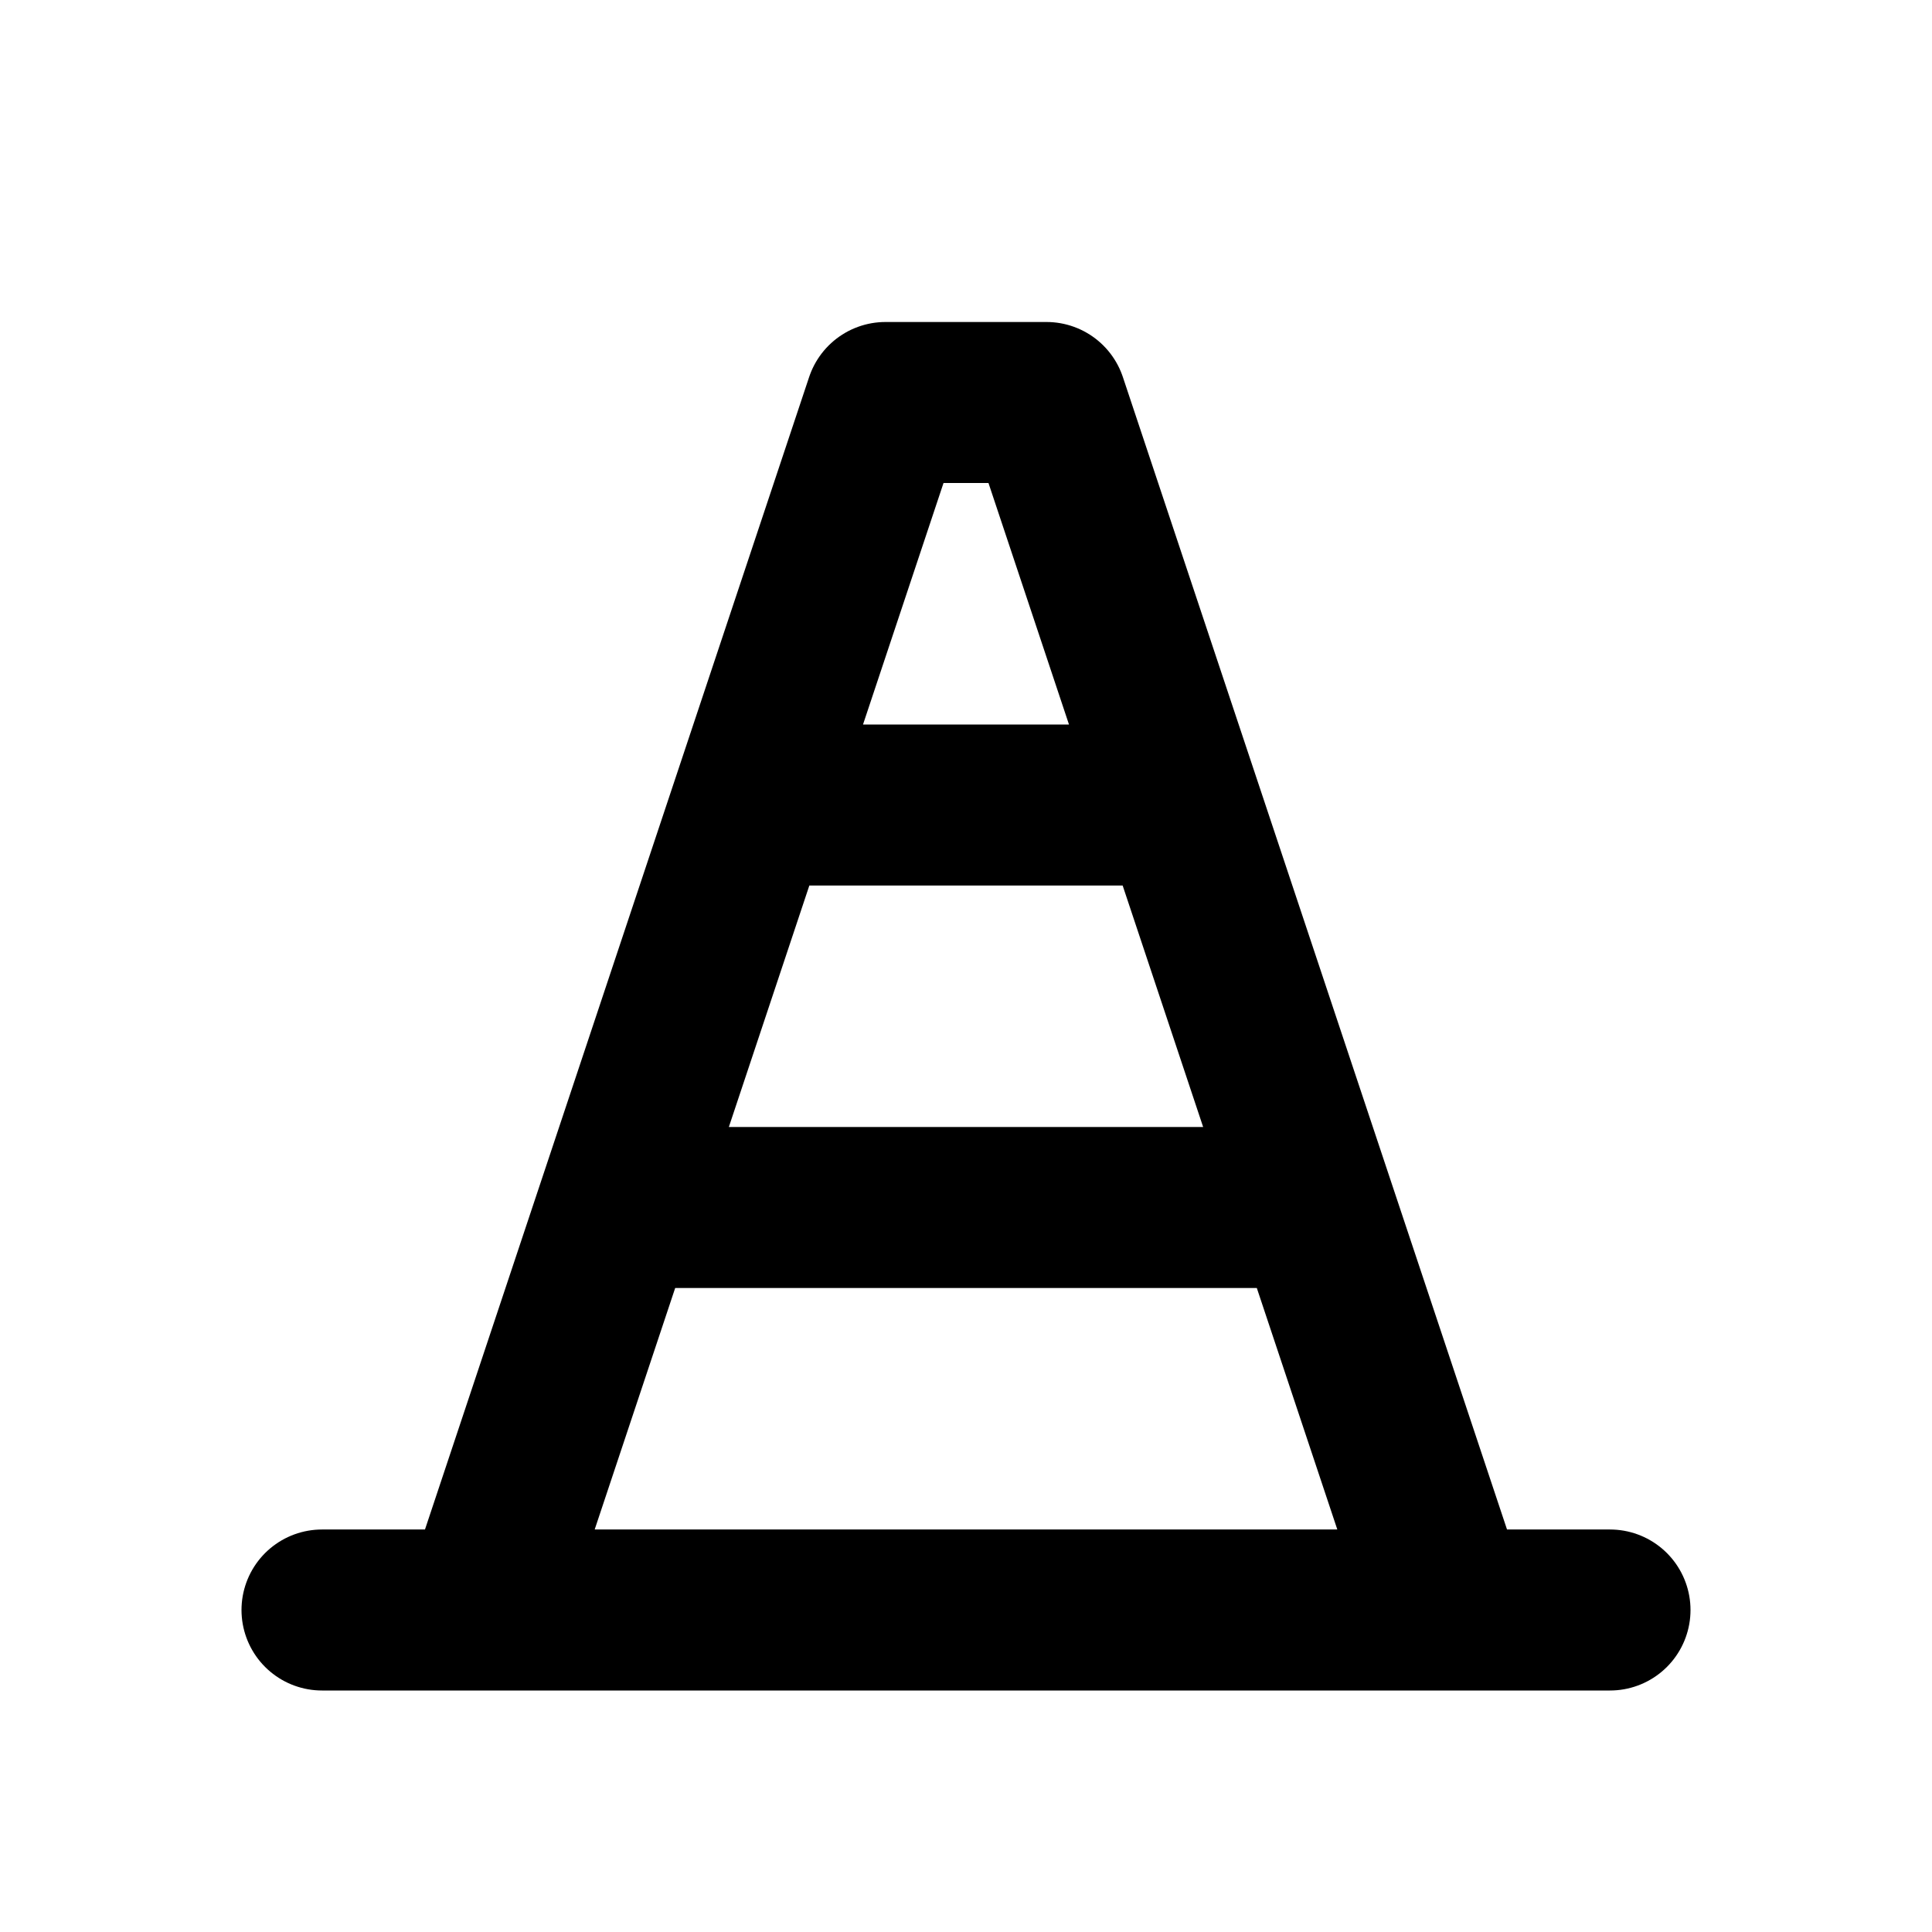 <svg xmlns="http://www.w3.org/2000/svg" class="icon icon-tabler icon-tabler-traffic-cone" width="24" height="24" stroke-width="2" stroke="currentColor" fill="none" stroke-linecap="round" stroke-linejoin="round"><path d="M0 0h24v24H0z" stroke="none"/><path d="M4 20h16M9.4 10h5.2M7.8 15h8.4M6 20l5-15h2l5 15"/></svg>